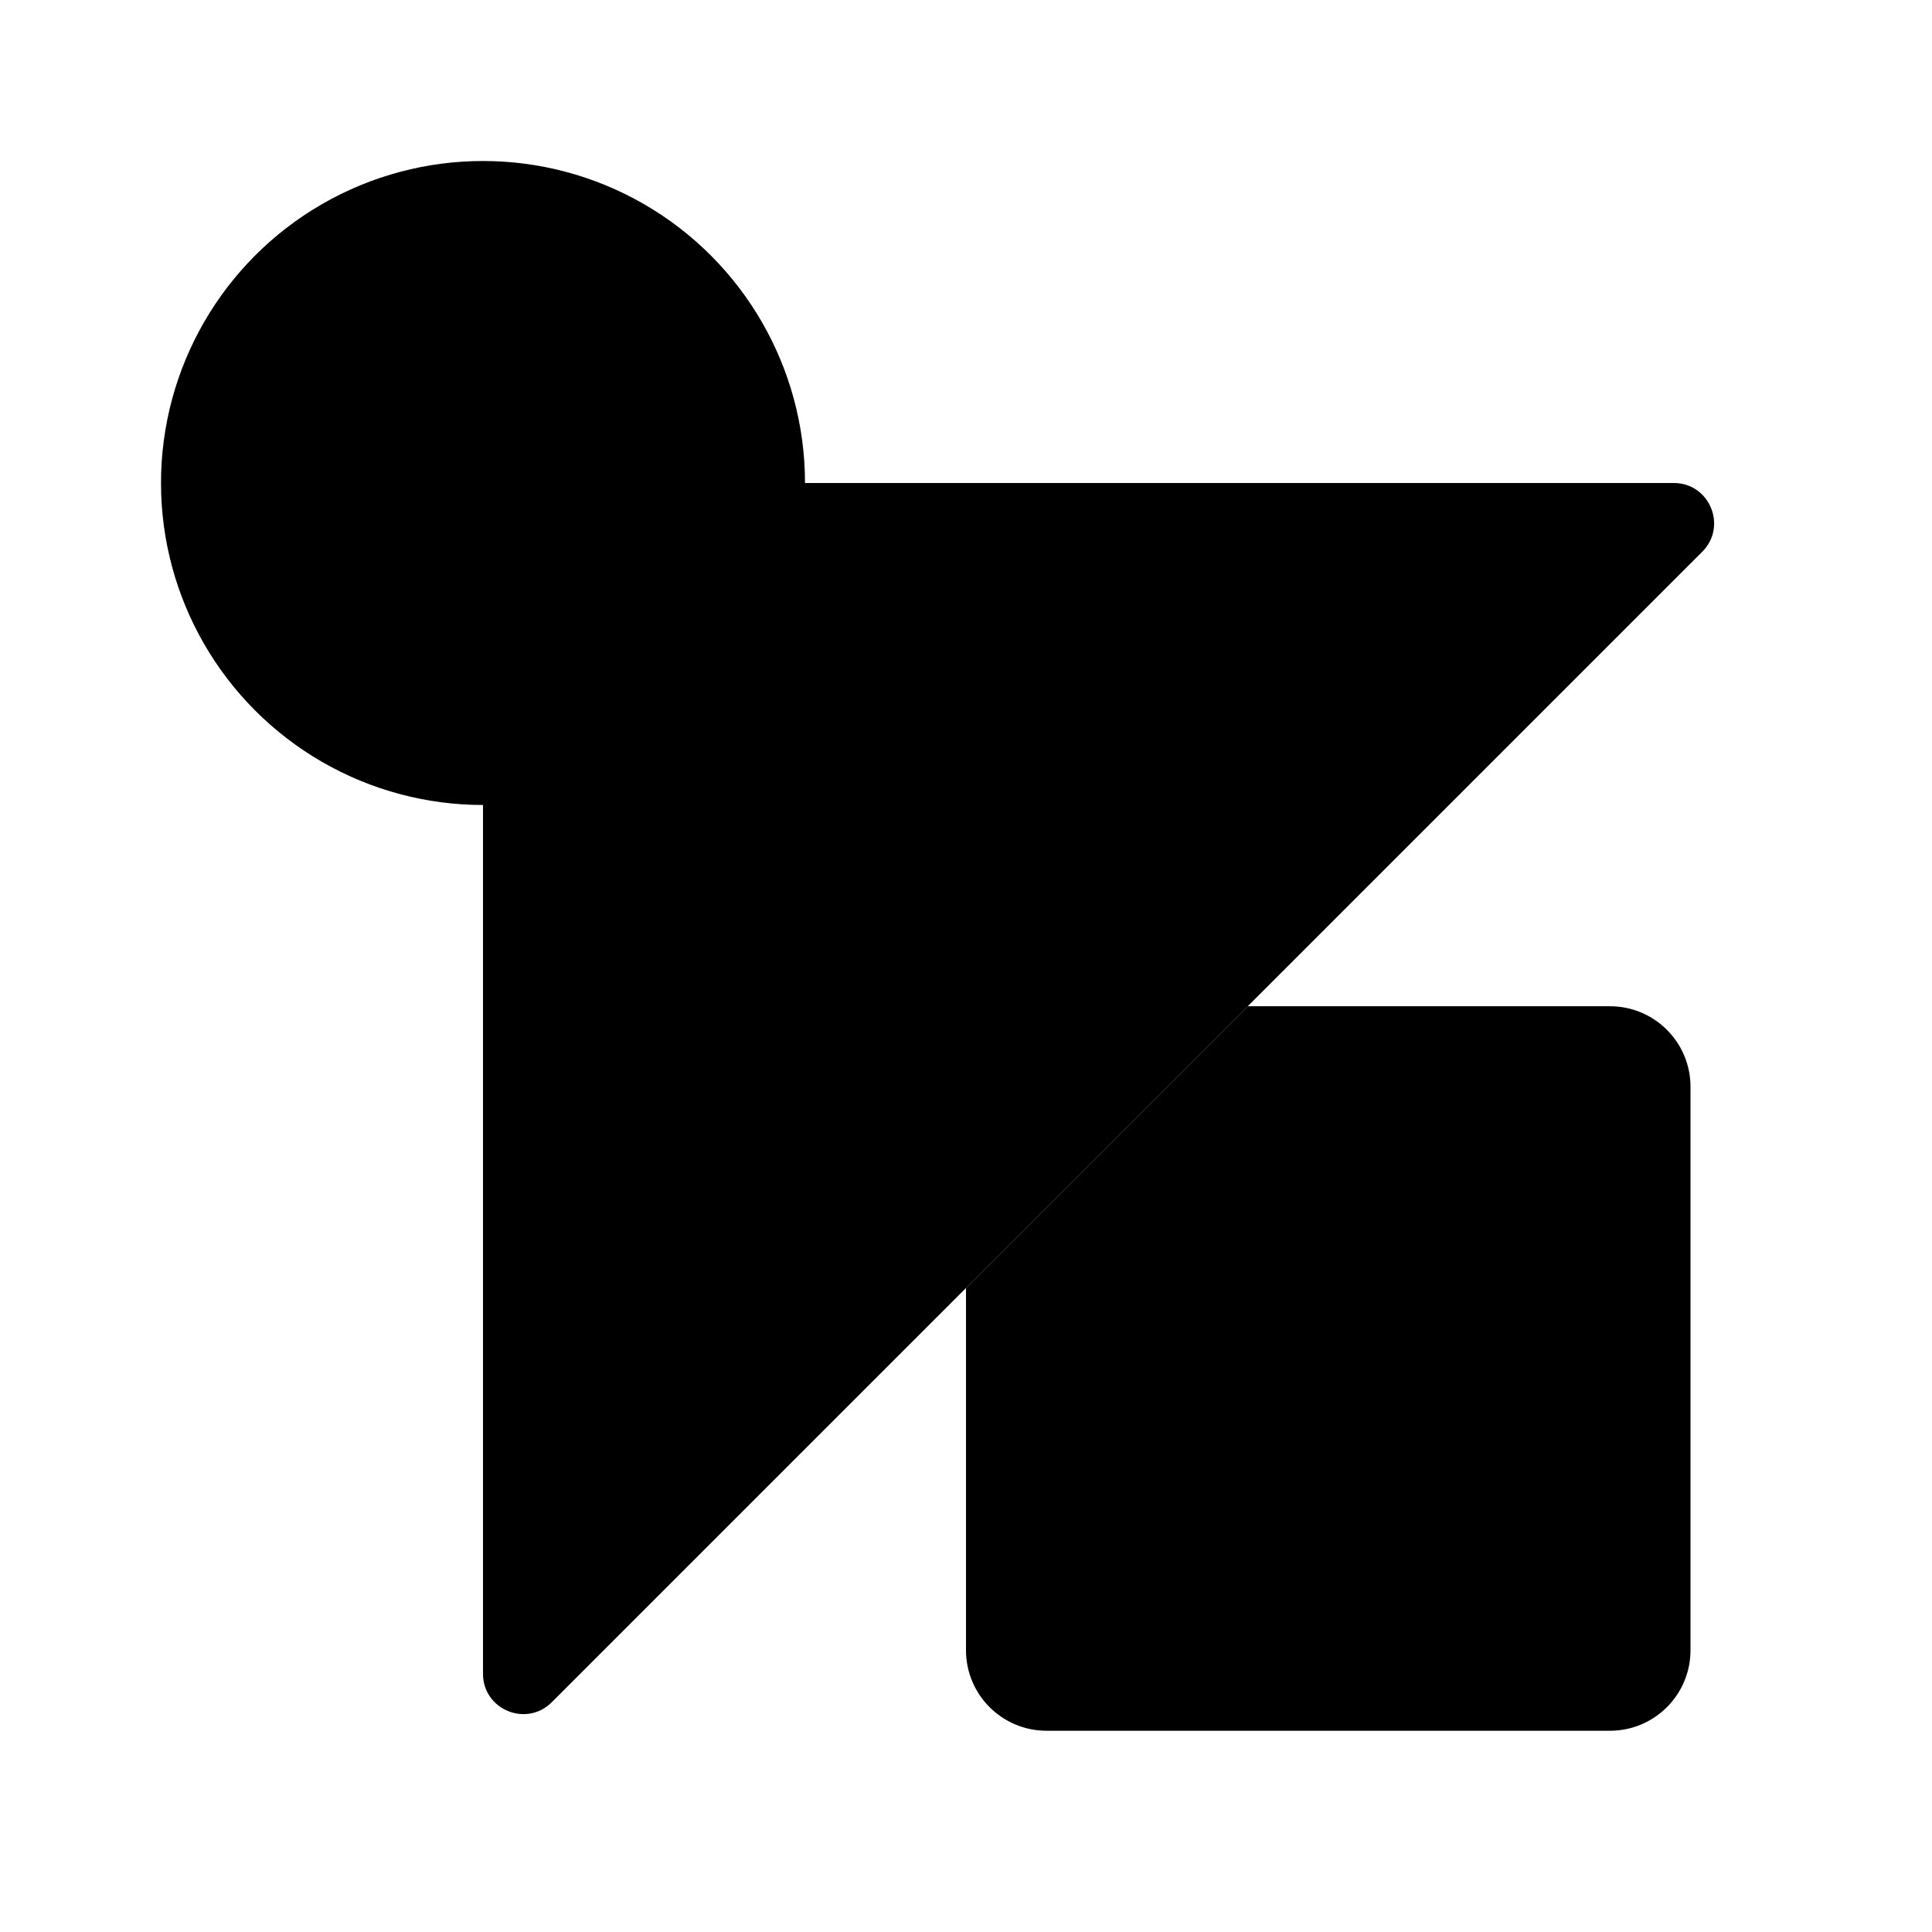 <svg viewBox="0 0 24 24" xmlns="http://www.w3.org/2000/svg"><circle cx="6" cy="6" r="4"/><path d="M10 6H20.793C21.238 6 21.461 6.539 21.146 6.854L6.854 21.146C6.539 21.461 6 21.238 6 20.793V10"/><path d="M15.5 12.5H20C20.552 12.5 21 12.948 21 13.5V20.5C21 21.052 20.552 21.5 20 21.5H13C12.448 21.5 12 21.052 12 20.5V16"/></svg>